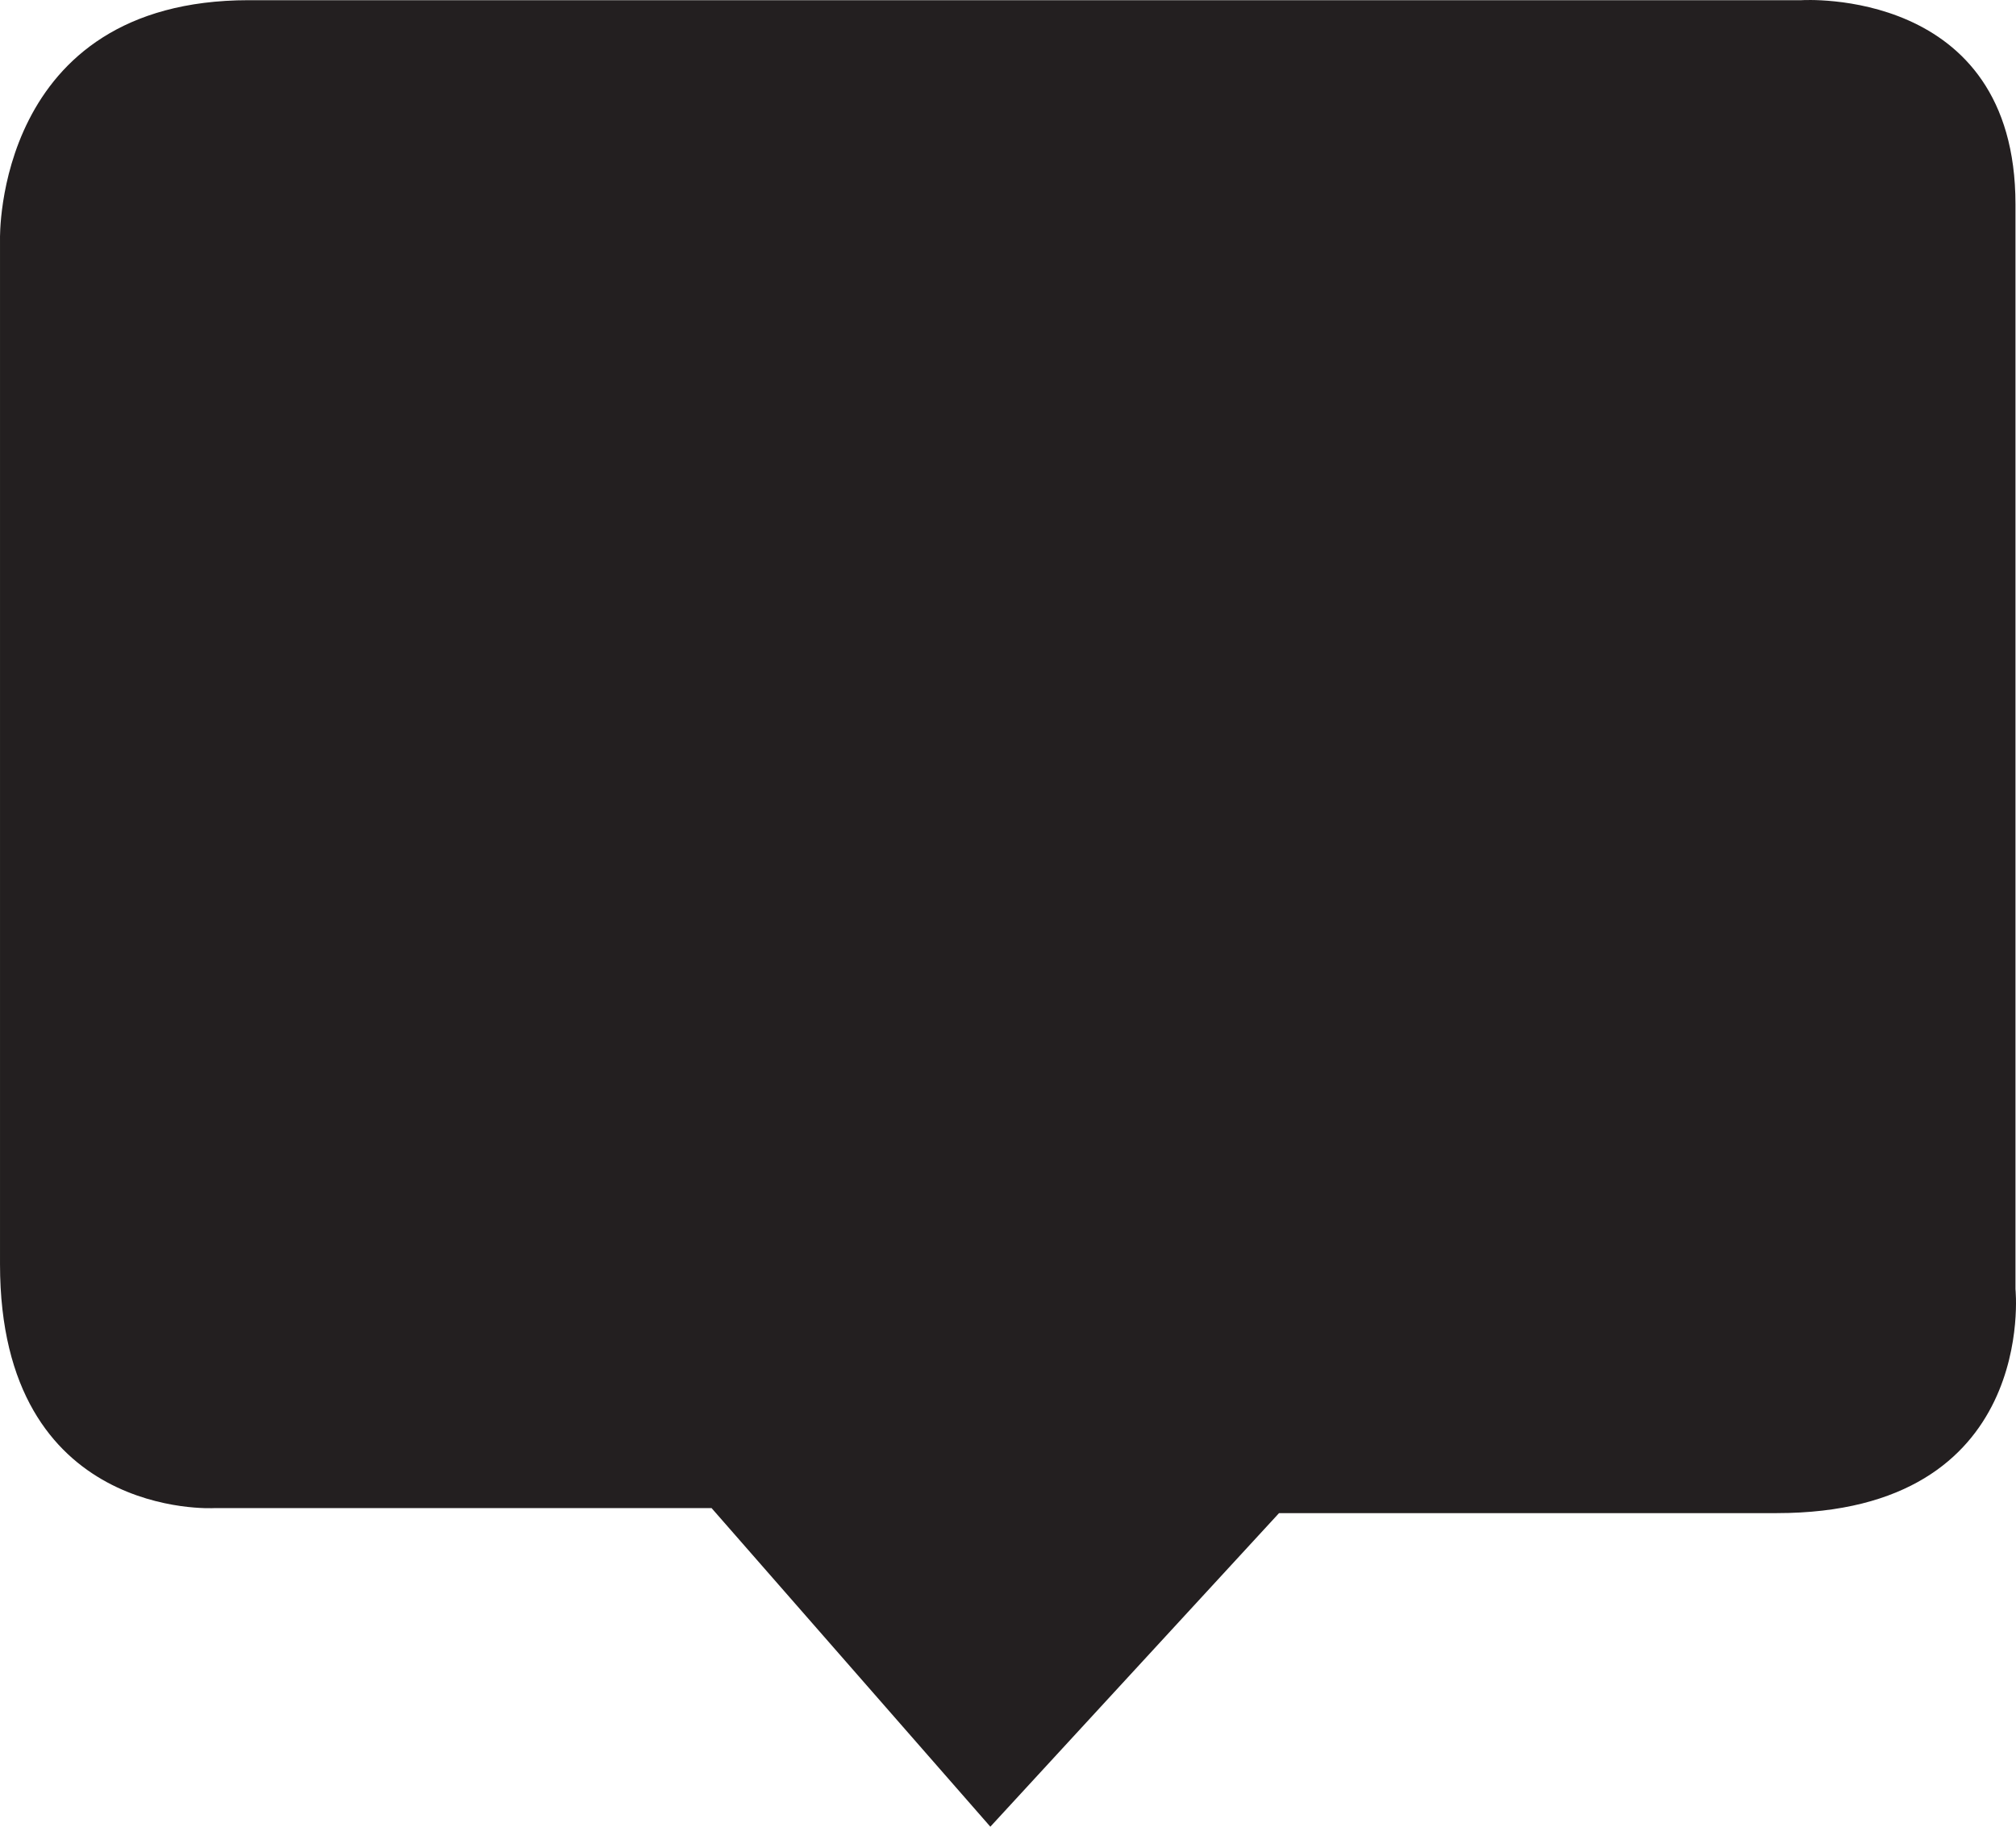 <svg width="160" height="145" viewBox="0 0 160 145" fill="none" xmlns="http://www.w3.org/2000/svg">
<path d="M56.484 119.711H16.981C16.981 119.711 0.001 120.688 0.001 100.355V18.982C0.001 18.982 -0.448 0.015 19.752 0.015H142.978C142.978 0.015 159.958 -1.102 159.958 16.209V102.329C159.958 102.329 161.803 120.109 141.004 120.109H101.511L78.599 145L56.484 119.721V119.711Z" fill="#231F20"/>
</svg>
